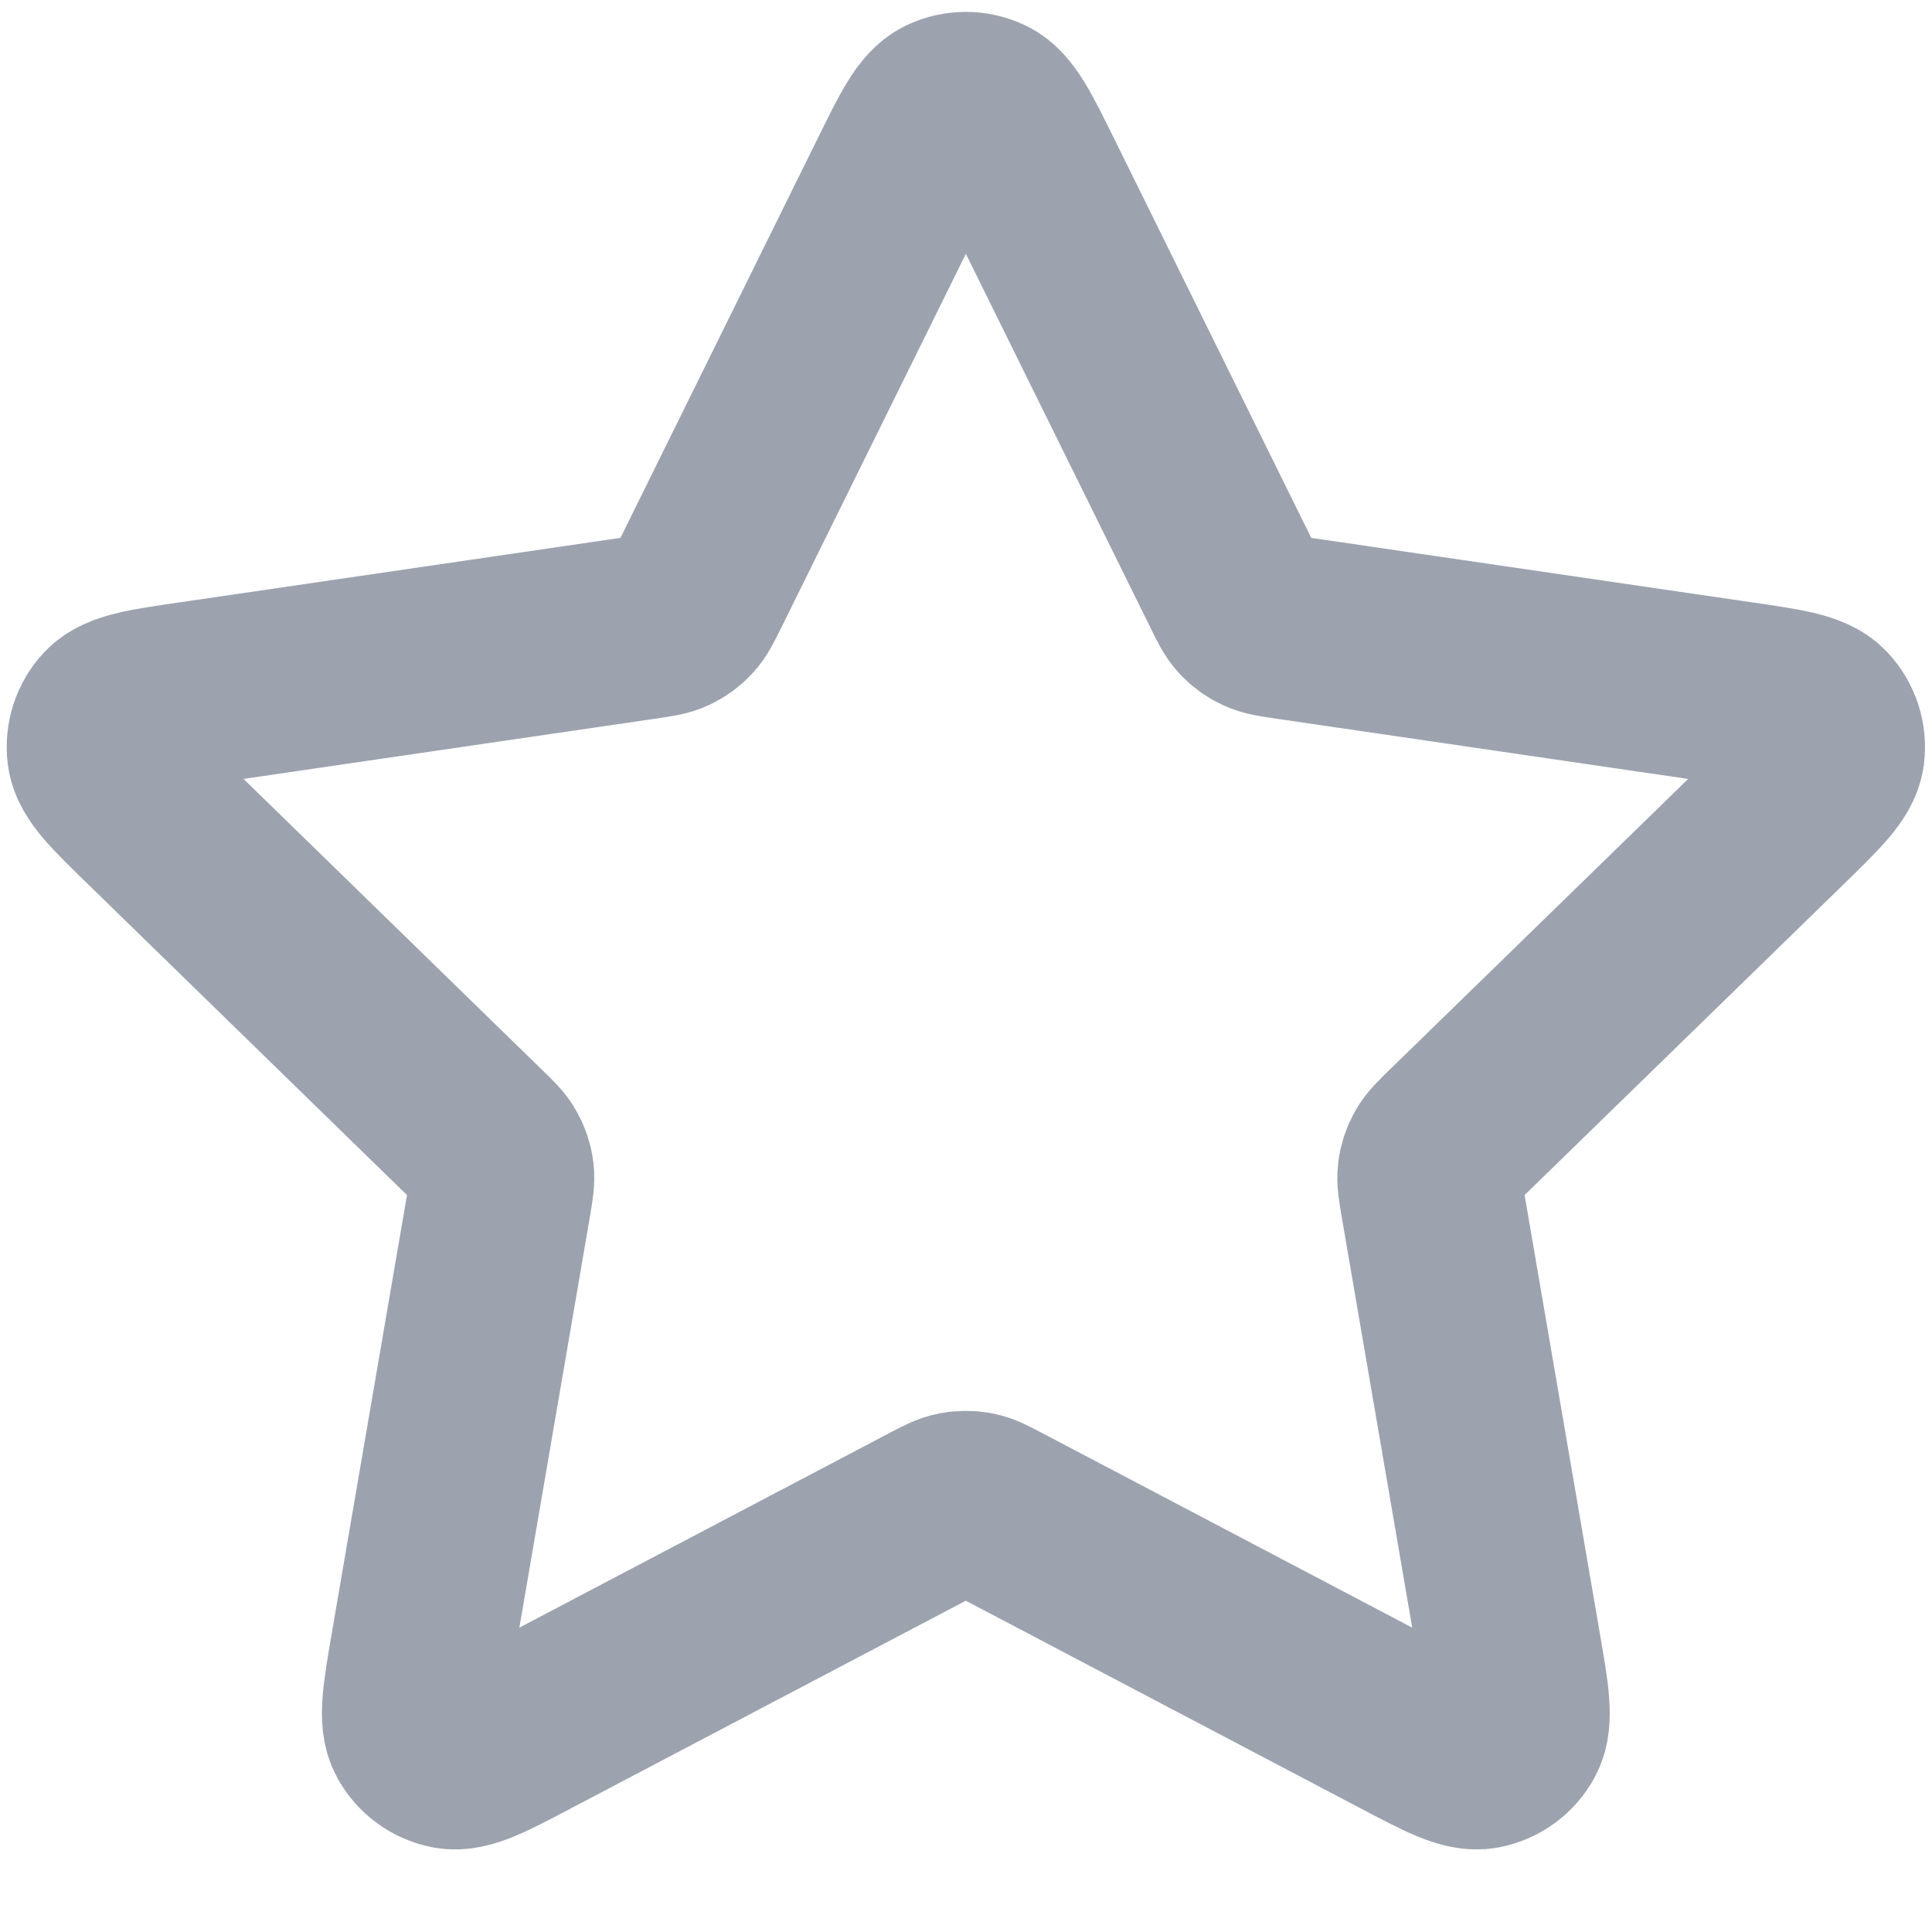 <svg width="14" height="14" viewBox="0 0 14 14" fill="none" xmlns="http://www.w3.org/2000/svg">
<path d="M6.521 1.302C6.674 0.991 6.751 0.835 6.855 0.785C6.946 0.742 7.051 0.742 7.142 0.785C7.247 0.835 7.323 0.991 7.477 1.302L8.935 4.255C8.98 4.347 9.003 4.393 9.036 4.429C9.065 4.46 9.101 4.486 9.14 4.504C9.184 4.525 9.234 4.532 9.336 4.547L12.597 5.024C12.94 5.074 13.112 5.099 13.191 5.183C13.26 5.256 13.293 5.356 13.28 5.456C13.265 5.57 13.14 5.691 12.892 5.933L10.533 8.231C10.46 8.302 10.423 8.338 10.399 8.381C10.378 8.419 10.364 8.46 10.359 8.503C10.353 8.551 10.362 8.602 10.379 8.703L10.936 11.948C10.995 12.29 11.024 12.461 10.969 12.563C10.921 12.651 10.836 12.713 10.737 12.732C10.623 12.753 10.469 12.672 10.162 12.51L7.247 10.977C7.156 10.929 7.111 10.905 7.063 10.896C7.021 10.888 6.977 10.888 6.935 10.896C6.887 10.905 6.841 10.929 6.75 10.977L3.835 12.51C3.528 12.672 3.374 12.753 3.261 12.732C3.162 12.713 3.077 12.651 3.029 12.563C2.973 12.461 3.003 12.29 3.061 11.948L3.618 8.703C3.635 8.602 3.644 8.551 3.638 8.503C3.633 8.46 3.619 8.419 3.598 8.381C3.575 8.338 3.538 8.302 3.464 8.231L1.106 5.933C0.857 5.691 0.733 5.57 0.718 5.456C0.705 5.356 0.737 5.256 0.806 5.183C0.886 5.099 1.057 5.074 1.401 5.024L4.662 4.547C4.763 4.532 4.814 4.525 4.858 4.504C4.897 4.486 4.932 4.46 4.961 4.429C4.995 4.393 5.017 4.347 5.063 4.255L6.521 1.302Z" stroke="#9CA3AF" stroke-width="1.333" stroke-linecap="round" stroke-linejoin="round"/>
</svg>
